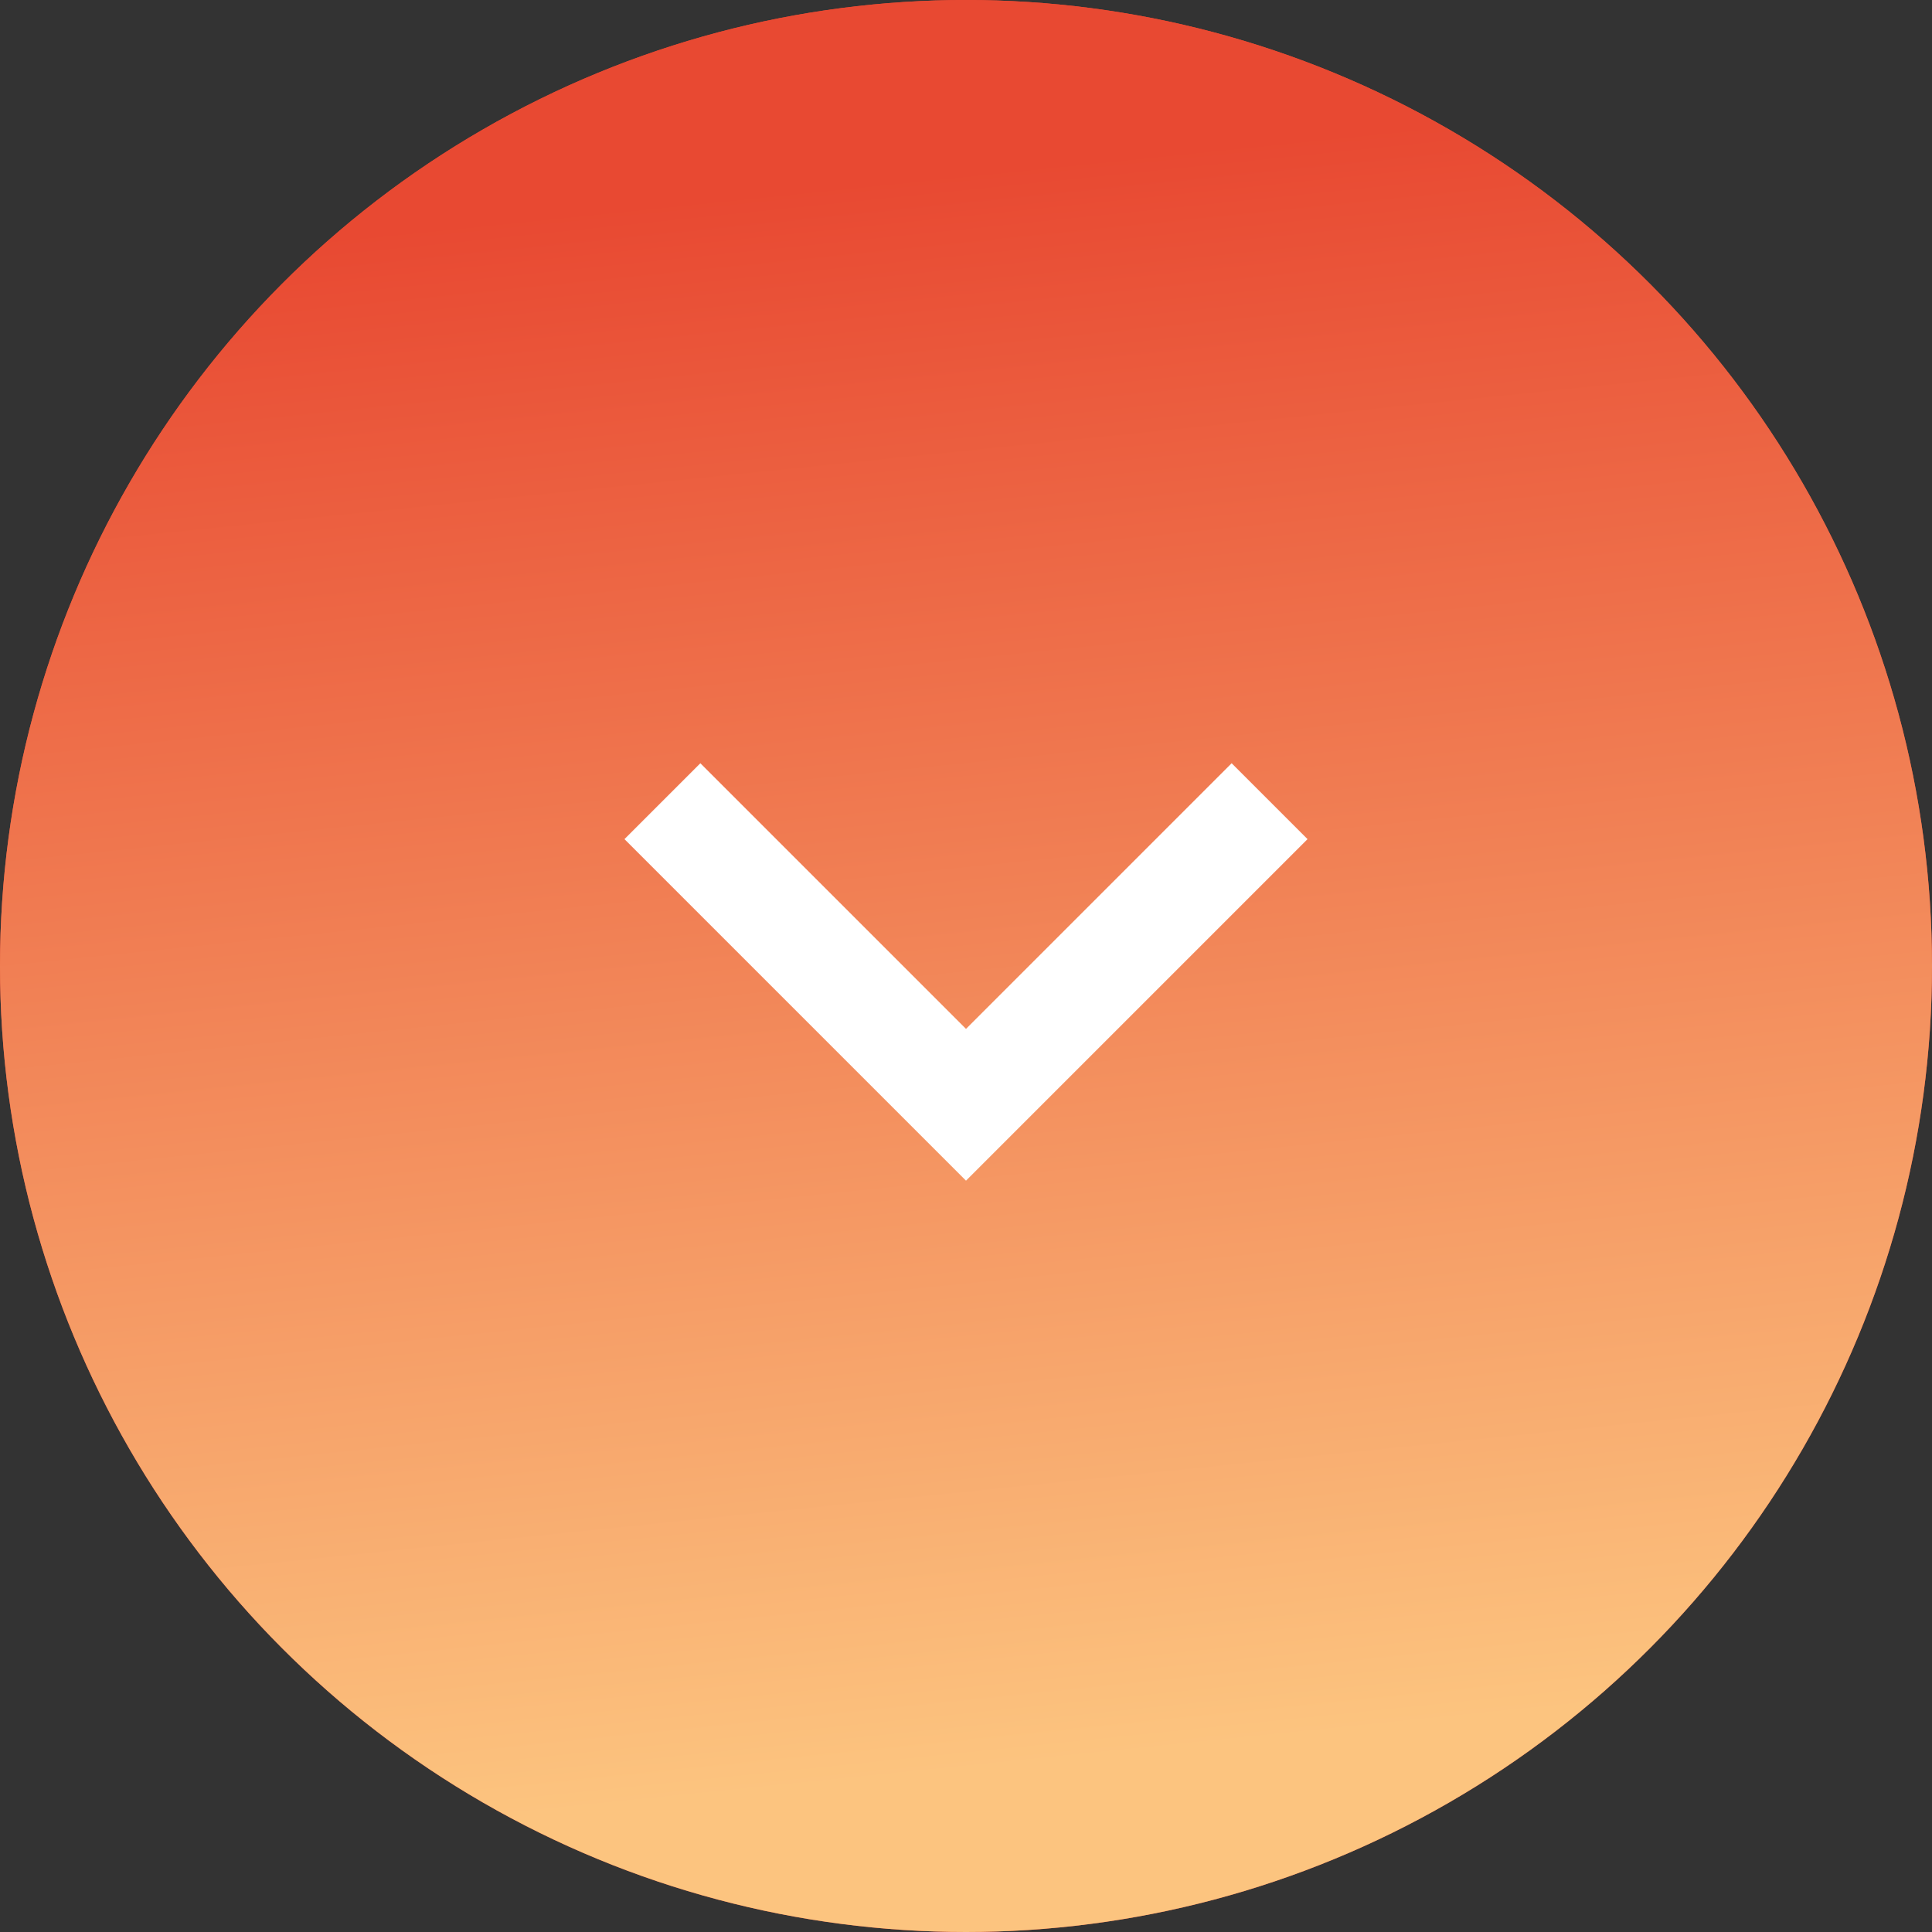 <svg width="36" height="36" viewBox="0 0 36 36" fill="none" xmlns="http://www.w3.org/2000/svg">
<rect x="0" y="0" width="36" height="36" fill="#333333" stroke="none"/>
<circle cx="18" cy="18" r="18" transform="rotate(-180 18 18)" fill="#E84932"/>
<circle cx="18" cy="18" r="18" transform="rotate(-180 18 18)" fill="url(#paint0_linear_18_353)"/>
<path d="M18 19.172L22.95 14.222L24.364 15.636L18 22L11.636 15.636L13.05 14.222L18 19.172Z" fill="white"/>
<defs>
<linearGradient id="paint0_linear_18_353" x1="32.289" y1="31.361" x2="29.258" y2="1.823" gradientUnits="userSpaceOnUse">
<stop stop-color="#E84932"/>
<stop offset="1" stop-color="#FCC47F"/>
</linearGradient>
</defs>
</svg>
